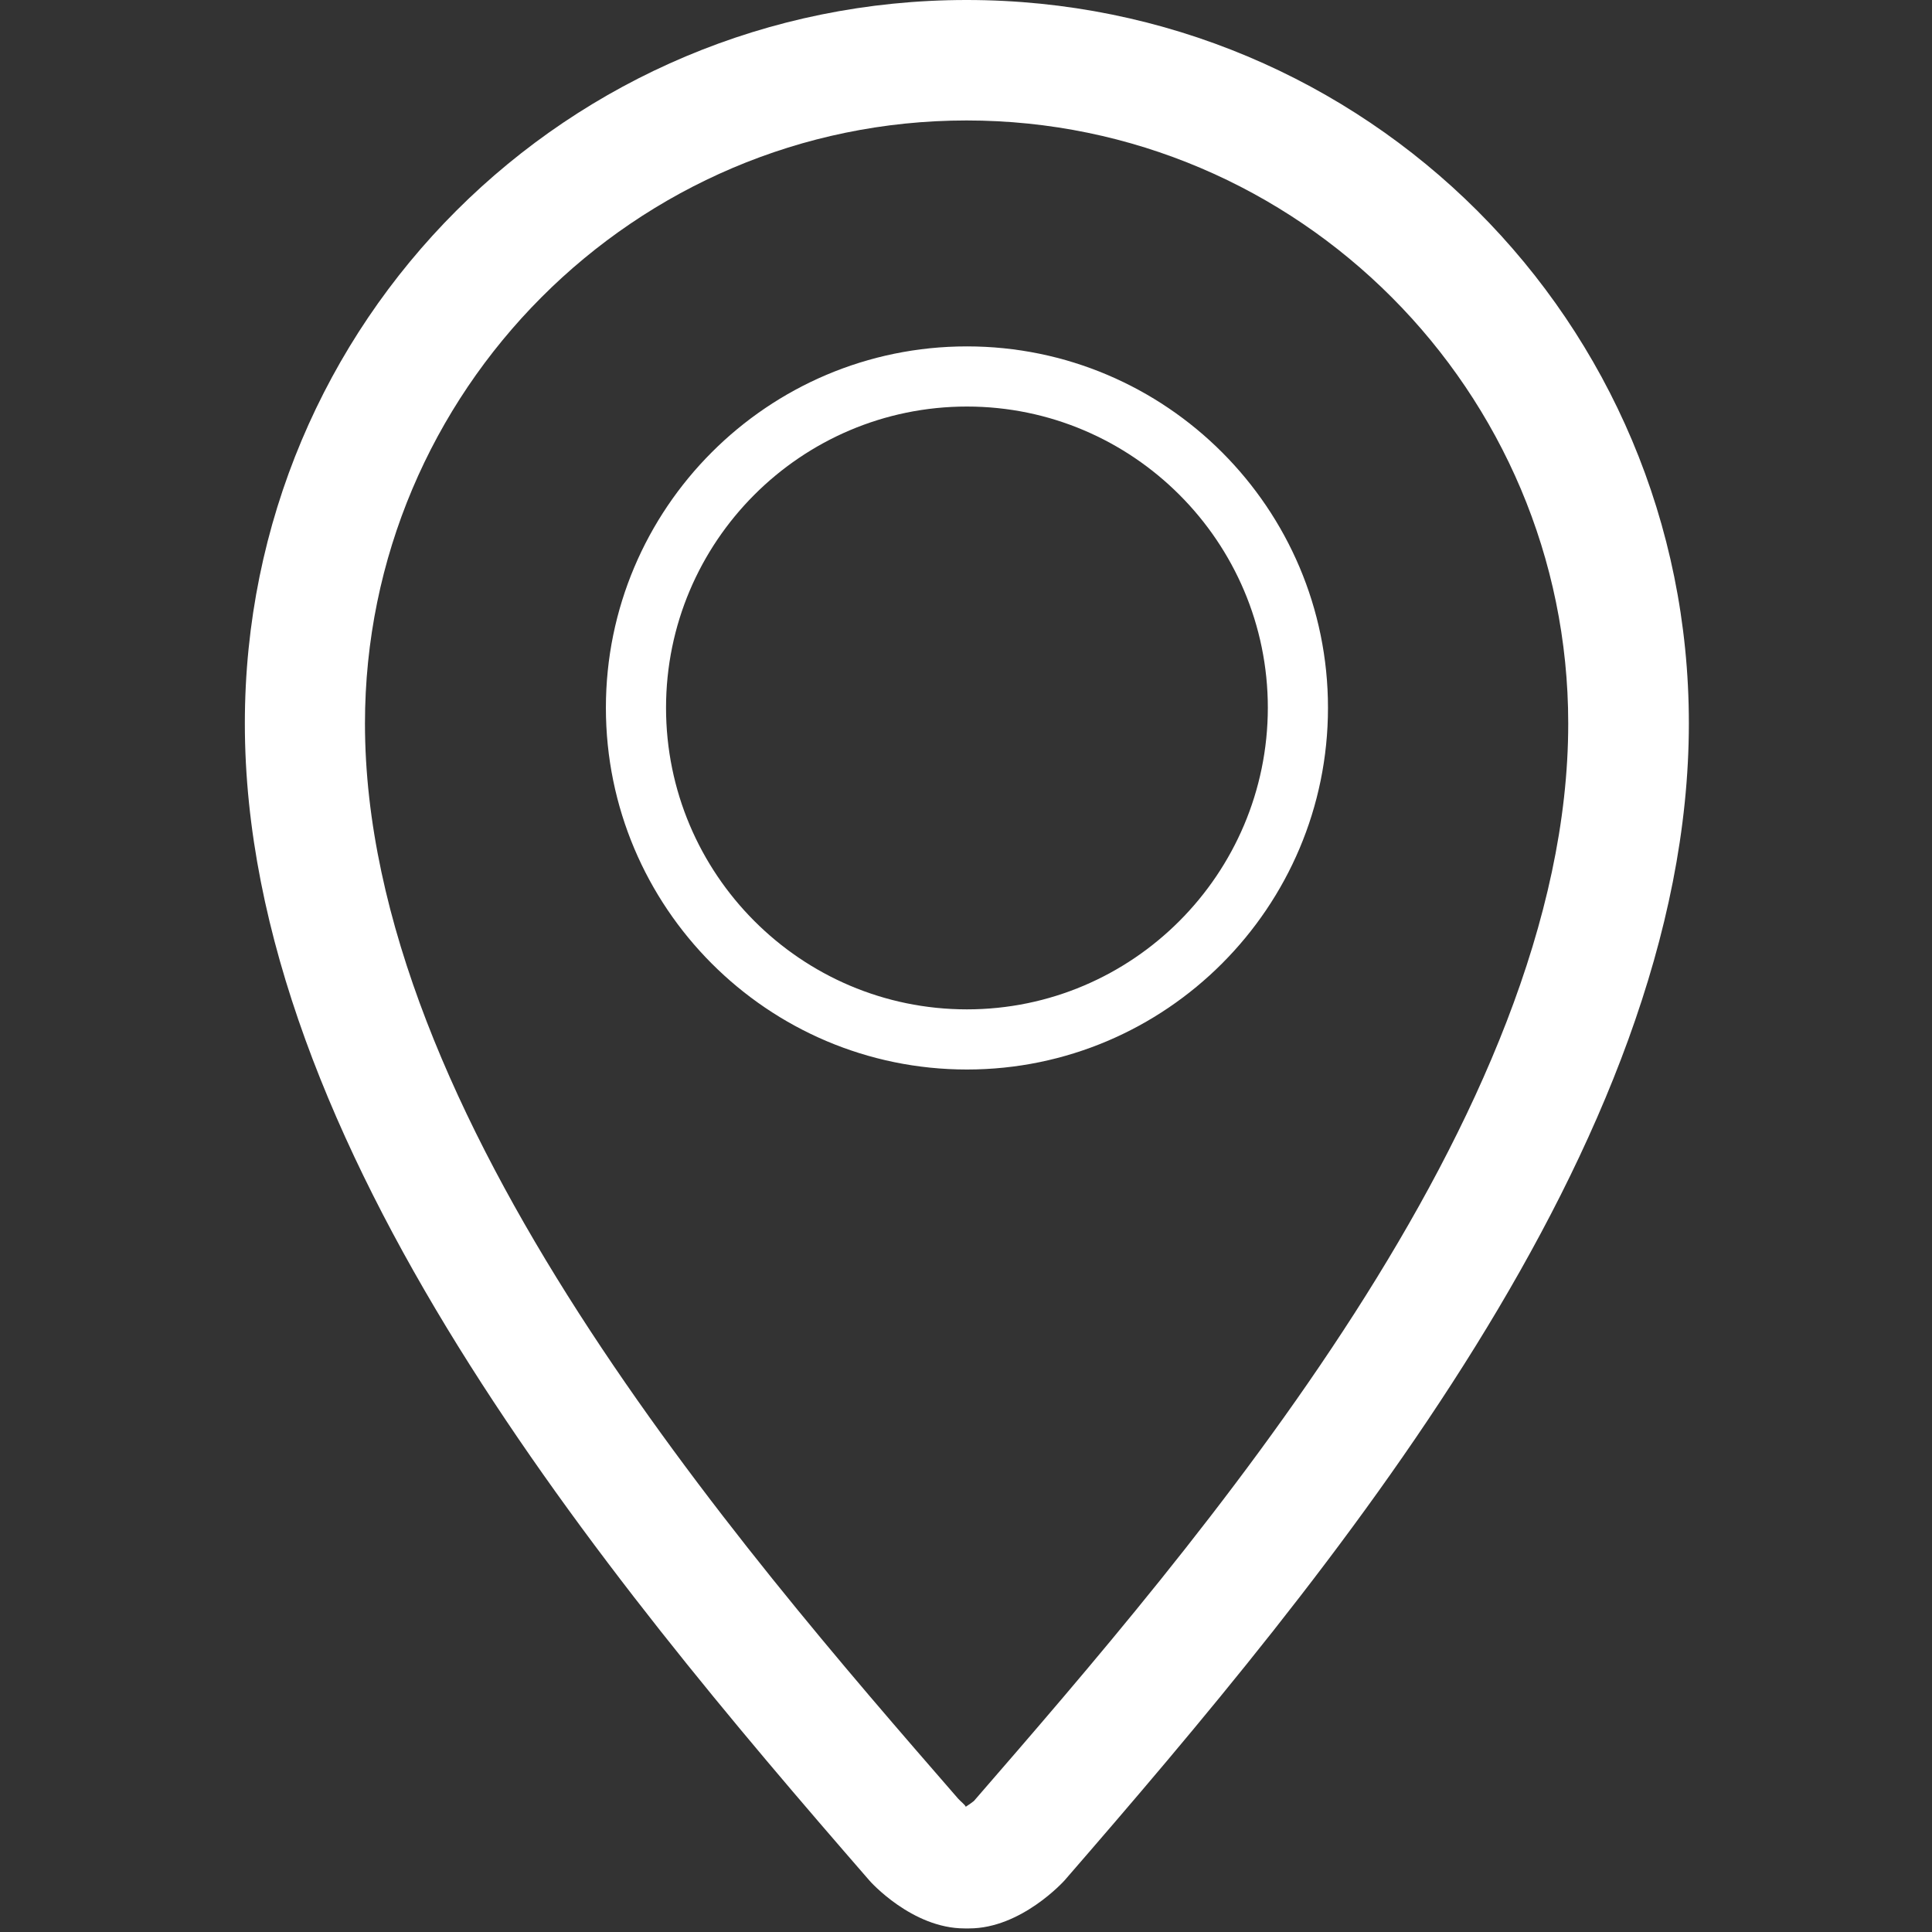 <?xml version="1.0" encoding="utf-8"?>
<!-- Generator: Adobe Illustrator 23.0.2, SVG Export Plug-In . SVG Version: 6.00 Build 0)  -->
<svg version="1.1" id="Layer_1" xmlns="http://www.w3.org/2000/svg" xmlns:xlink="http://www.w3.org/1999/xlink" x="0px" y="0px"
	 viewBox="0 0 113.39 113.39" style="enable-background:new 0 0 113.39 113.39;" xml:space="preserve">
<rect x="0" y="0" width="113.39" height="113.39" fill="#333333" stroke="none"/>
<style type="text/css">
	.st0{fill-rule:evenodd;clip-rule:evenodd;fill:#FFFFFF;}
</style>
<g id="location">
	<g>
		<path class="st0" d="M56.75,20.33c-11.7,0-21.19,9.52-21.19,21.21c0,11.71,9.49,21.23,21.19,21.23c11.68,0,21.19-9.52,21.19-21.23
			C77.94,29.84,68.43,20.33,56.75,20.33z M56.75,59.24c-9.74,0-17.66-7.94-17.66-17.7c0-9.74,7.91-17.68,17.66-17.68
			c9.73,0,17.66,7.94,17.66,17.68C74.4,51.3,66.48,59.24,56.75,59.24z M56.73,0C33.36,0,14.37,18.81,14.37,42.46
			c0,24.76,21.17,50.09,36.64,67.89c0.05,0.07,2.52,2.83,5.6,2.83c0,0,0.25,0,0.27,0c3.05,0,5.55-2.76,5.61-2.83
			c15.44-17.8,36.63-43.13,36.63-67.89C99.13,18.81,80.11,0,56.73,0z M57.16,105.7c-0.08,0.07-0.31,0.23-0.48,0.34
			c-0.03-0.11-0.31-0.32-0.45-0.48C43.27,90.65,21.42,65.5,21.42,42.46c0-19.5,15.84-35.39,35.31-35.39s35.31,15.89,35.31,35.39
			C92.05,65.5,70.21,90.65,57.16,105.7z"/>
	</g>
</g>
</svg>
